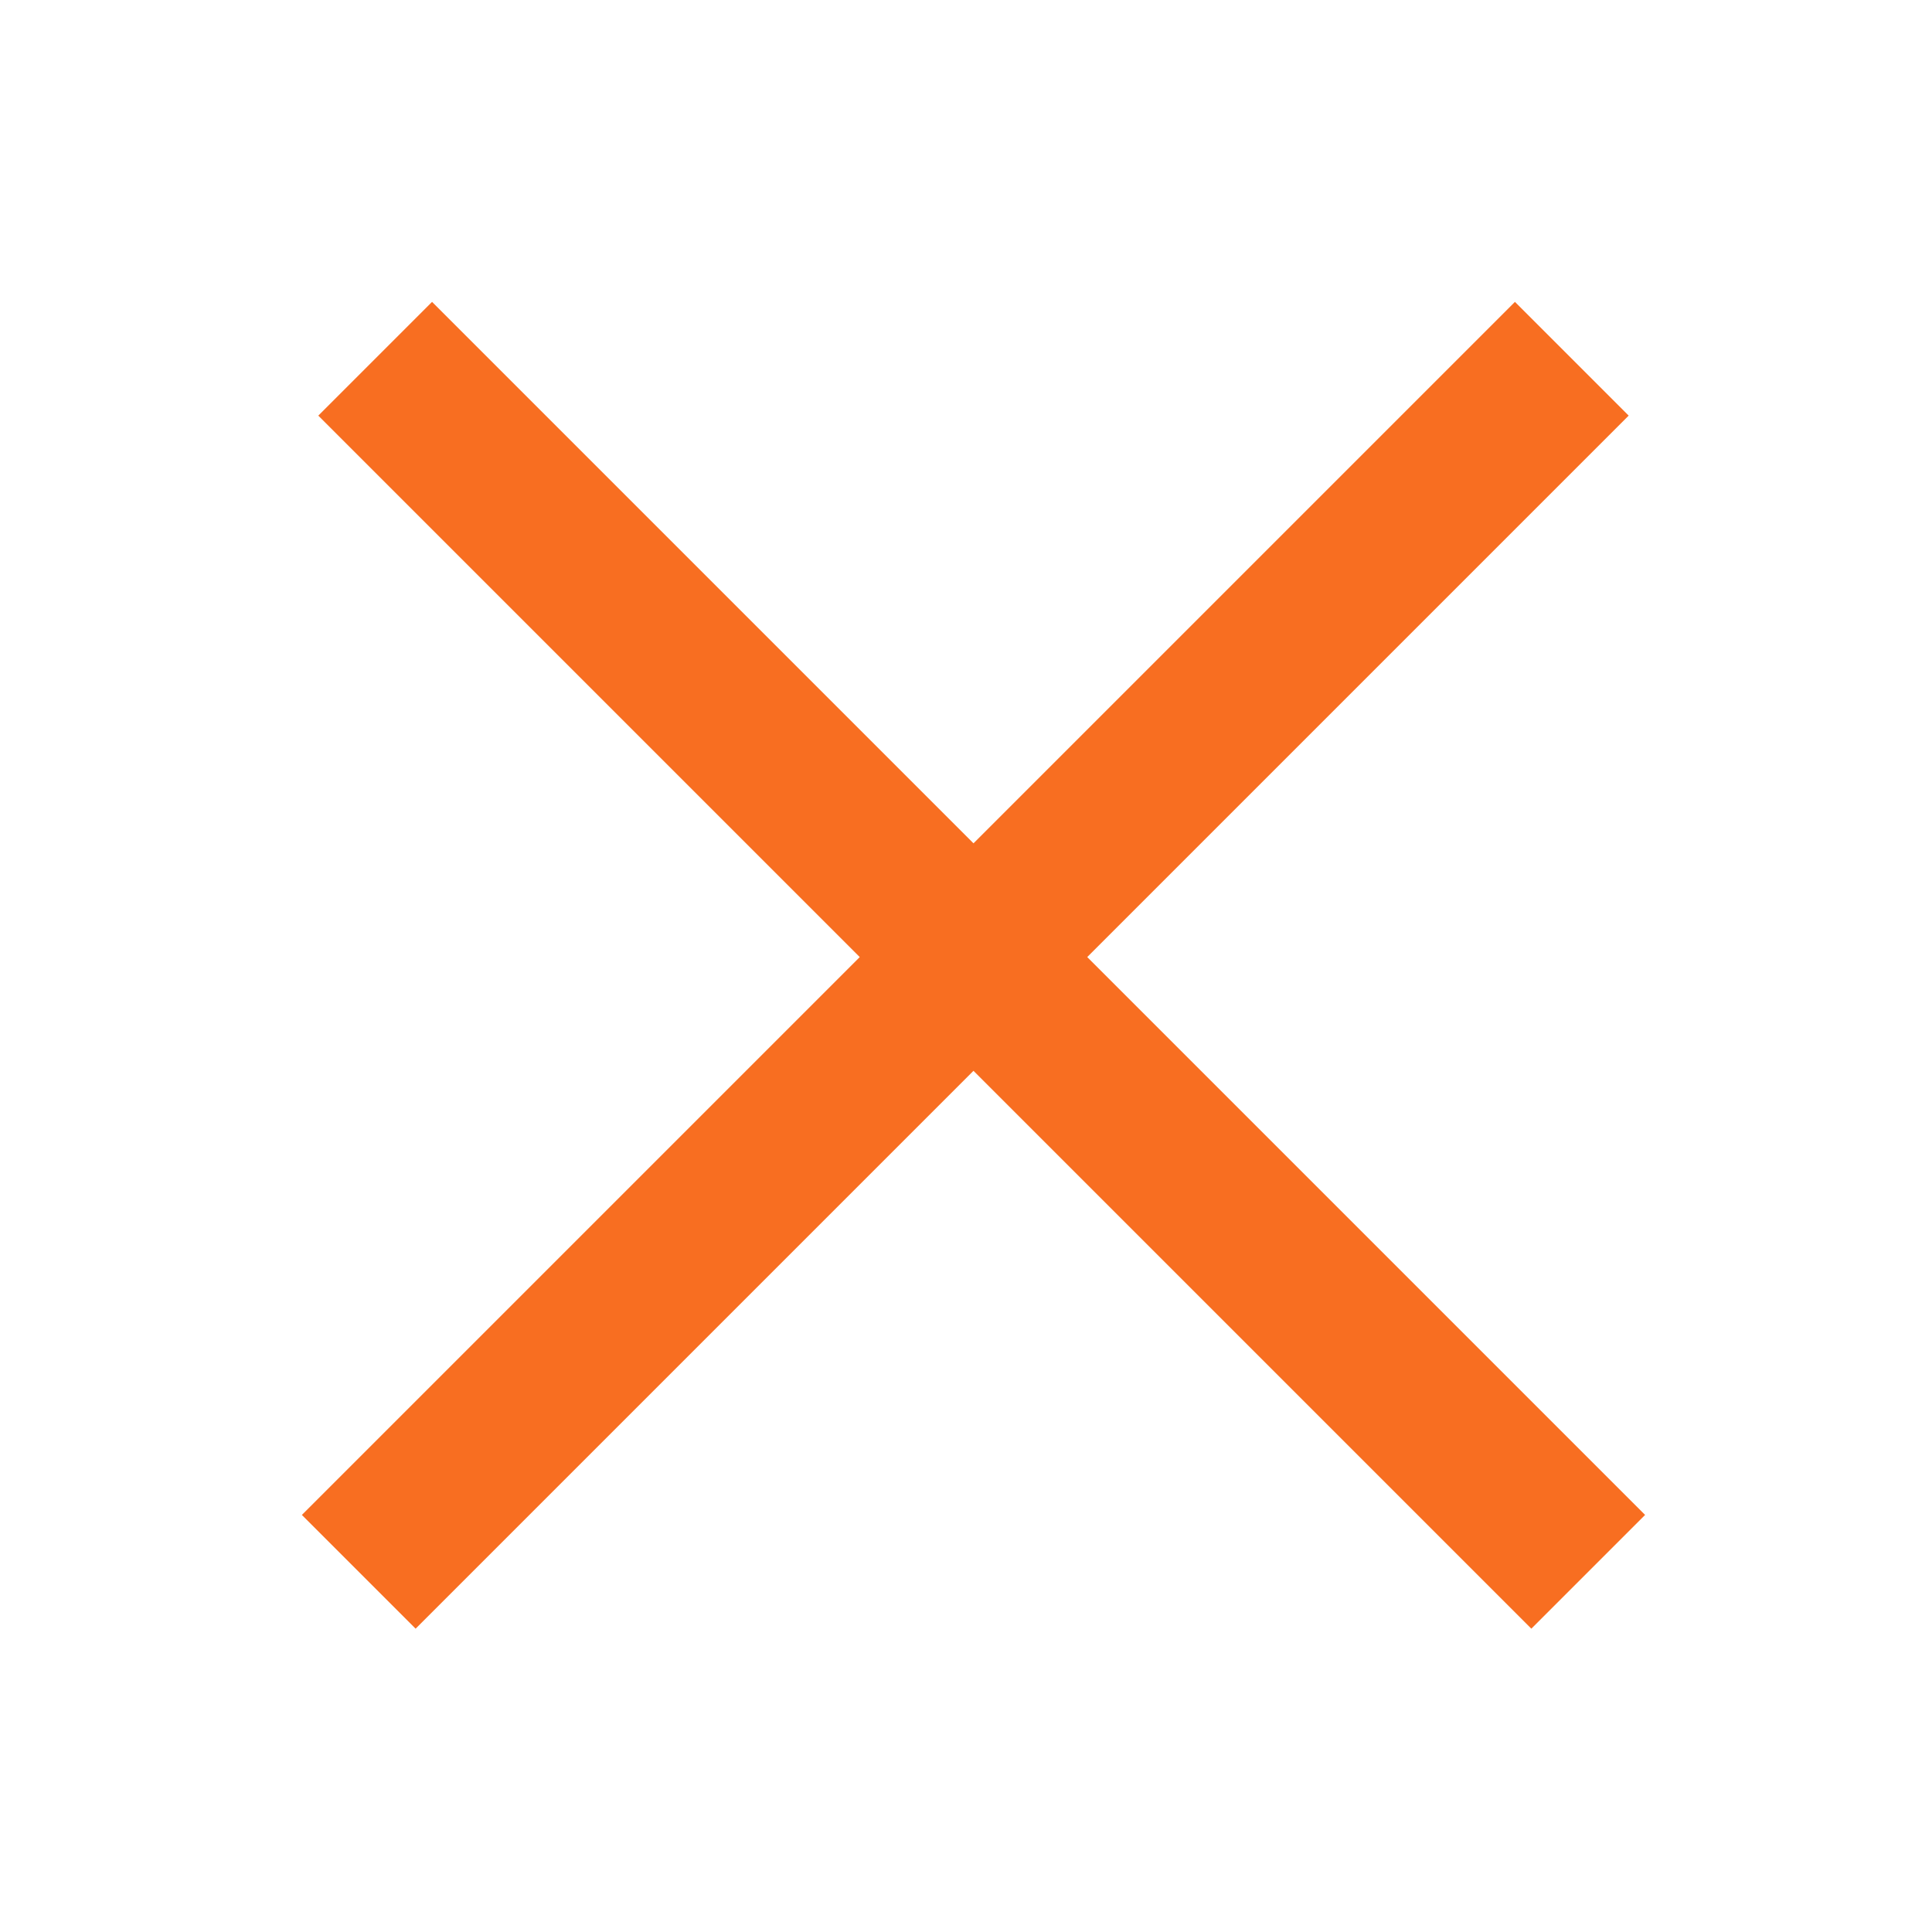 <svg height="32" viewBox="0 0 32 32" width="32" xmlns="http://www.w3.org/2000/svg"><g fill="none" fill-rule="evenodd"><path d="m0 0h32v32h-32z" fill="#d8d8d8" opacity="0"/><path d="m18.008 15.852 9.24 9.24-1.884 1.884-9.24-9.24-9.24 9.24-1.884-1.884 9.24-9.24-8.968-8.968 1.884-1.884 8.968 8.968 8.968-8.968 1.884 1.884z" fill="#f86e21"/></g></svg>